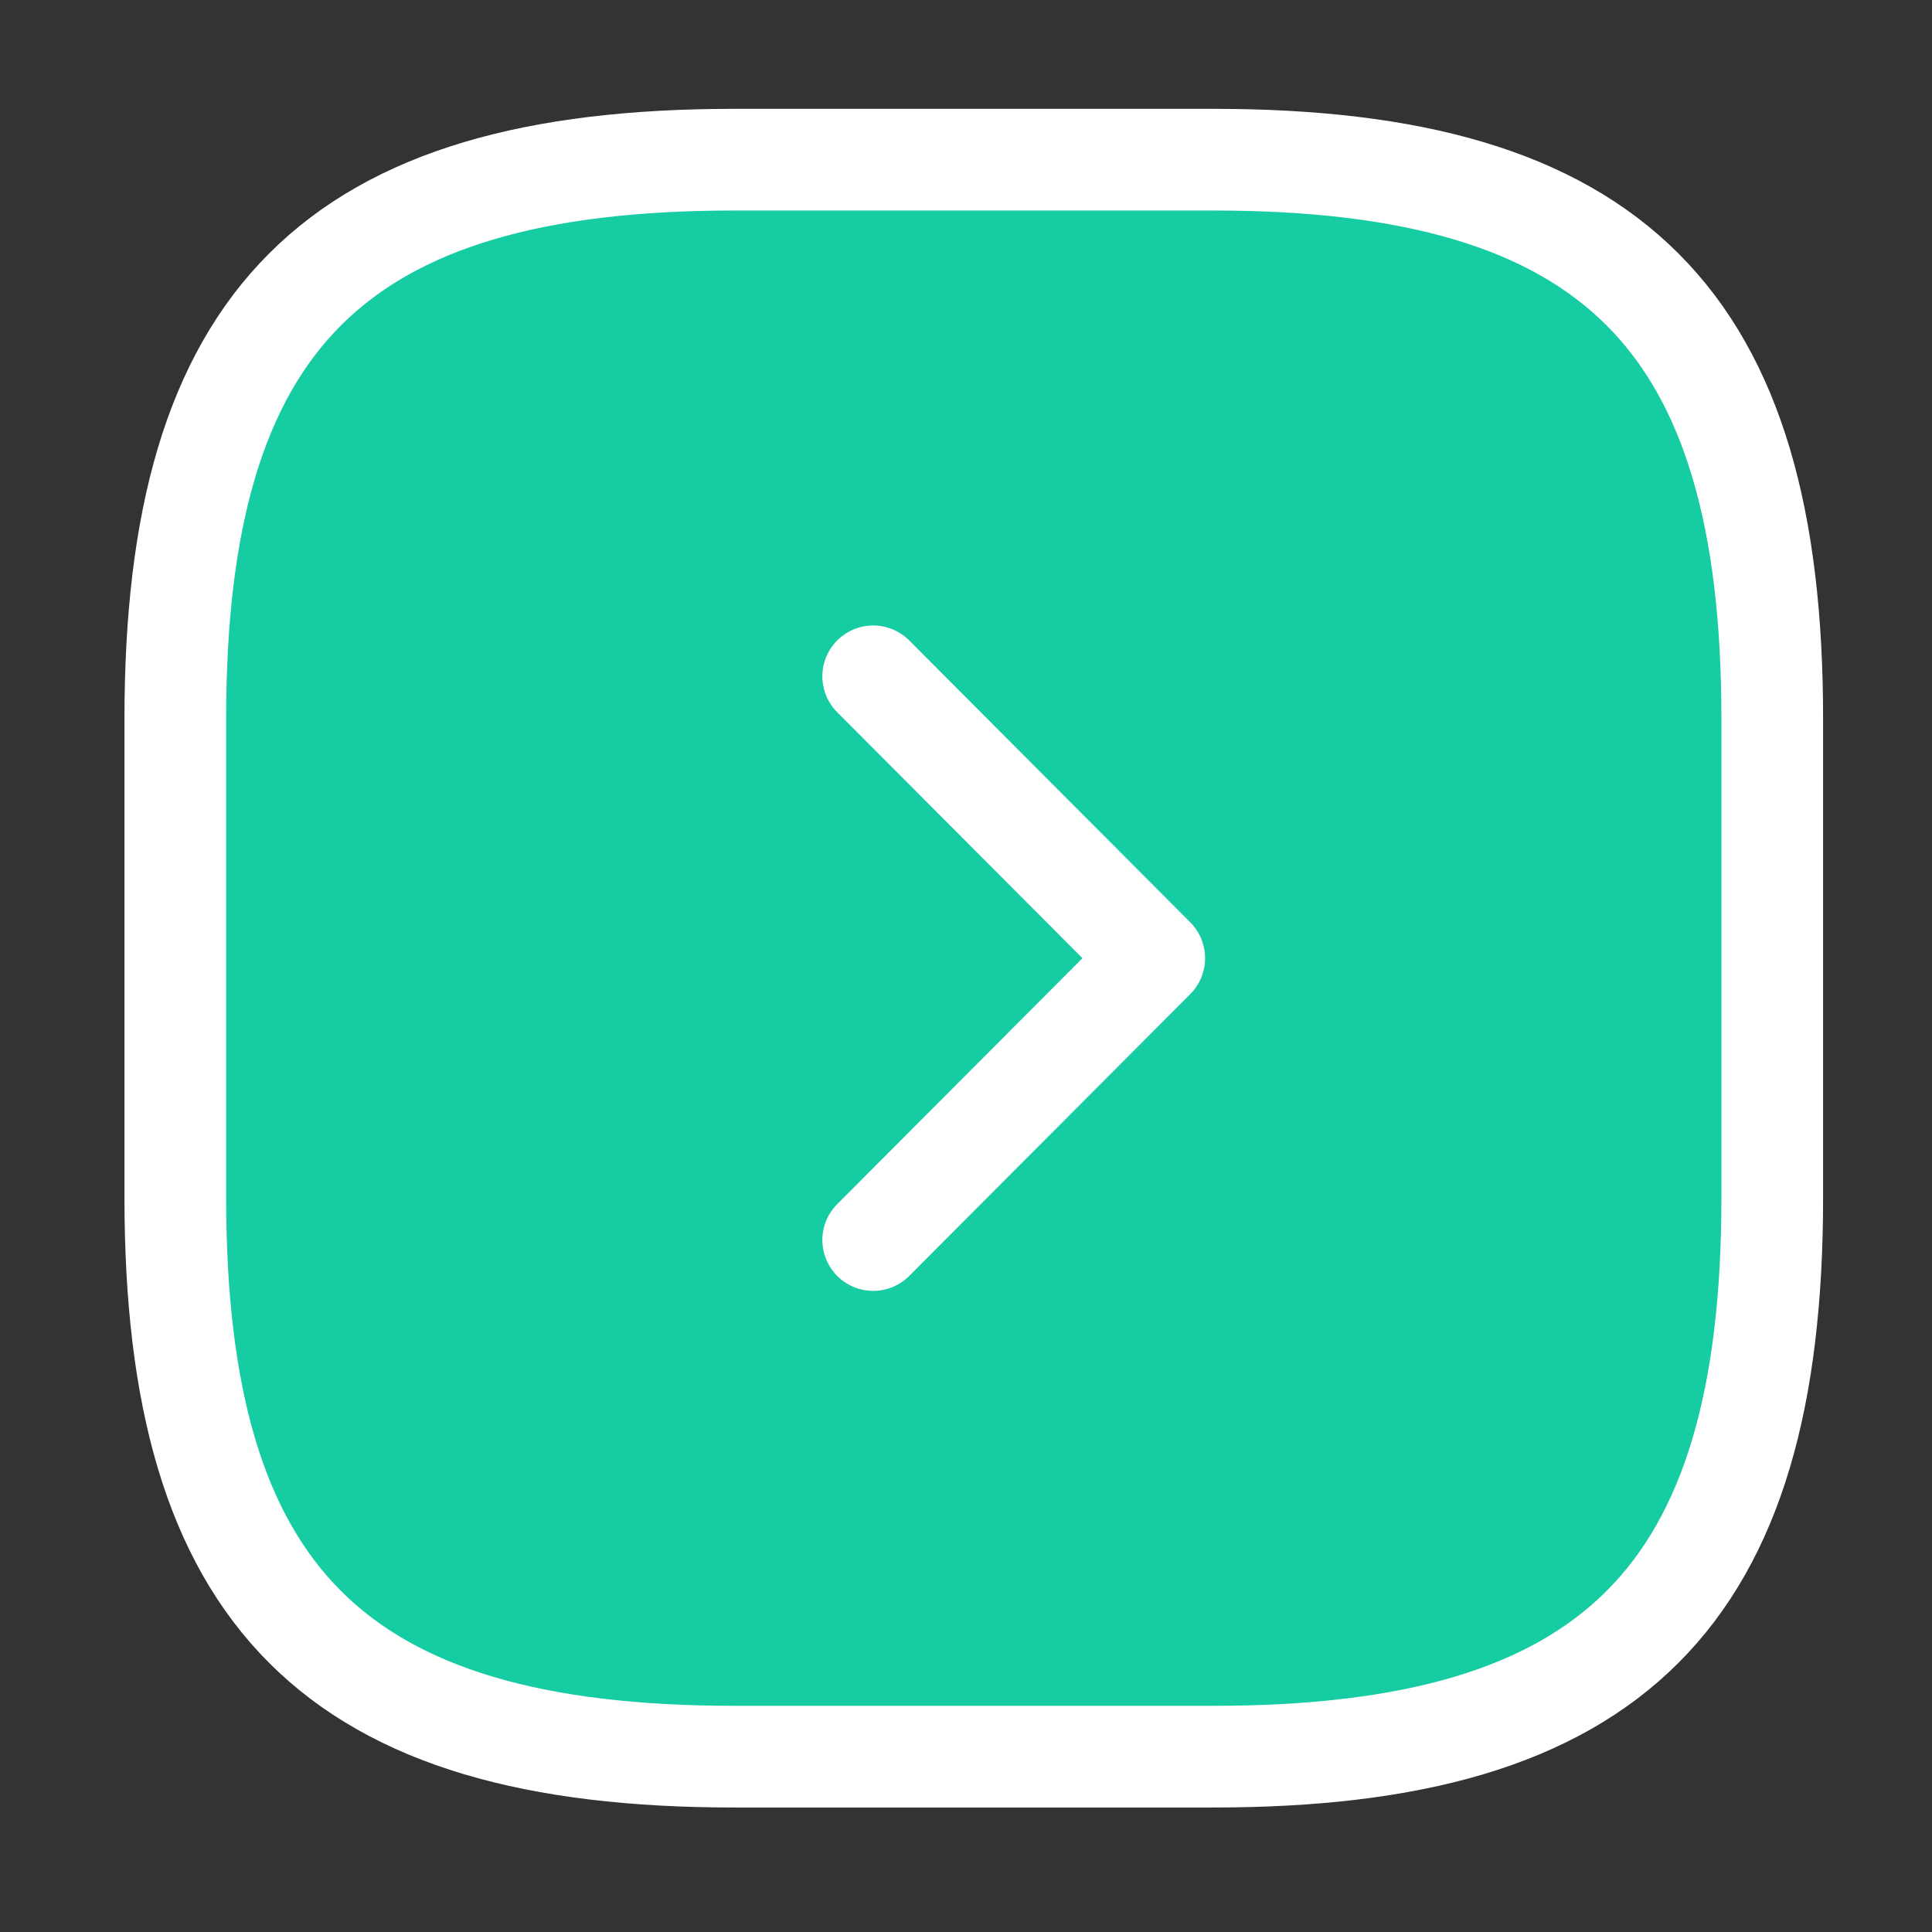 <svg width="57" height="57" viewBox="0 0 57 57" fill="none" xmlns="http://www.w3.org/2000/svg">
<rect x="0" y="0" width="57" height="57" fill="#333333" stroke="none"/>
<path d="M21.662 51.827H35.797C47.576 51.827 52.287 47.115 52.287 35.336V21.202C52.287 9.423 47.576 4.711 35.797 4.711H21.662C9.883 4.711 5.172 9.423 5.172 21.202V35.336C5.172 47.115 9.883 51.827 21.662 51.827Z" fill="#15CCA3" stroke="white" stroke-width="3" stroke-linecap="round" stroke-linejoin="round"/>
<path d="M25.762 36.585L34.054 28.27L25.762 19.954" stroke="white" stroke-width="3" stroke-linecap="round" stroke-linejoin="round"/>
</svg>
